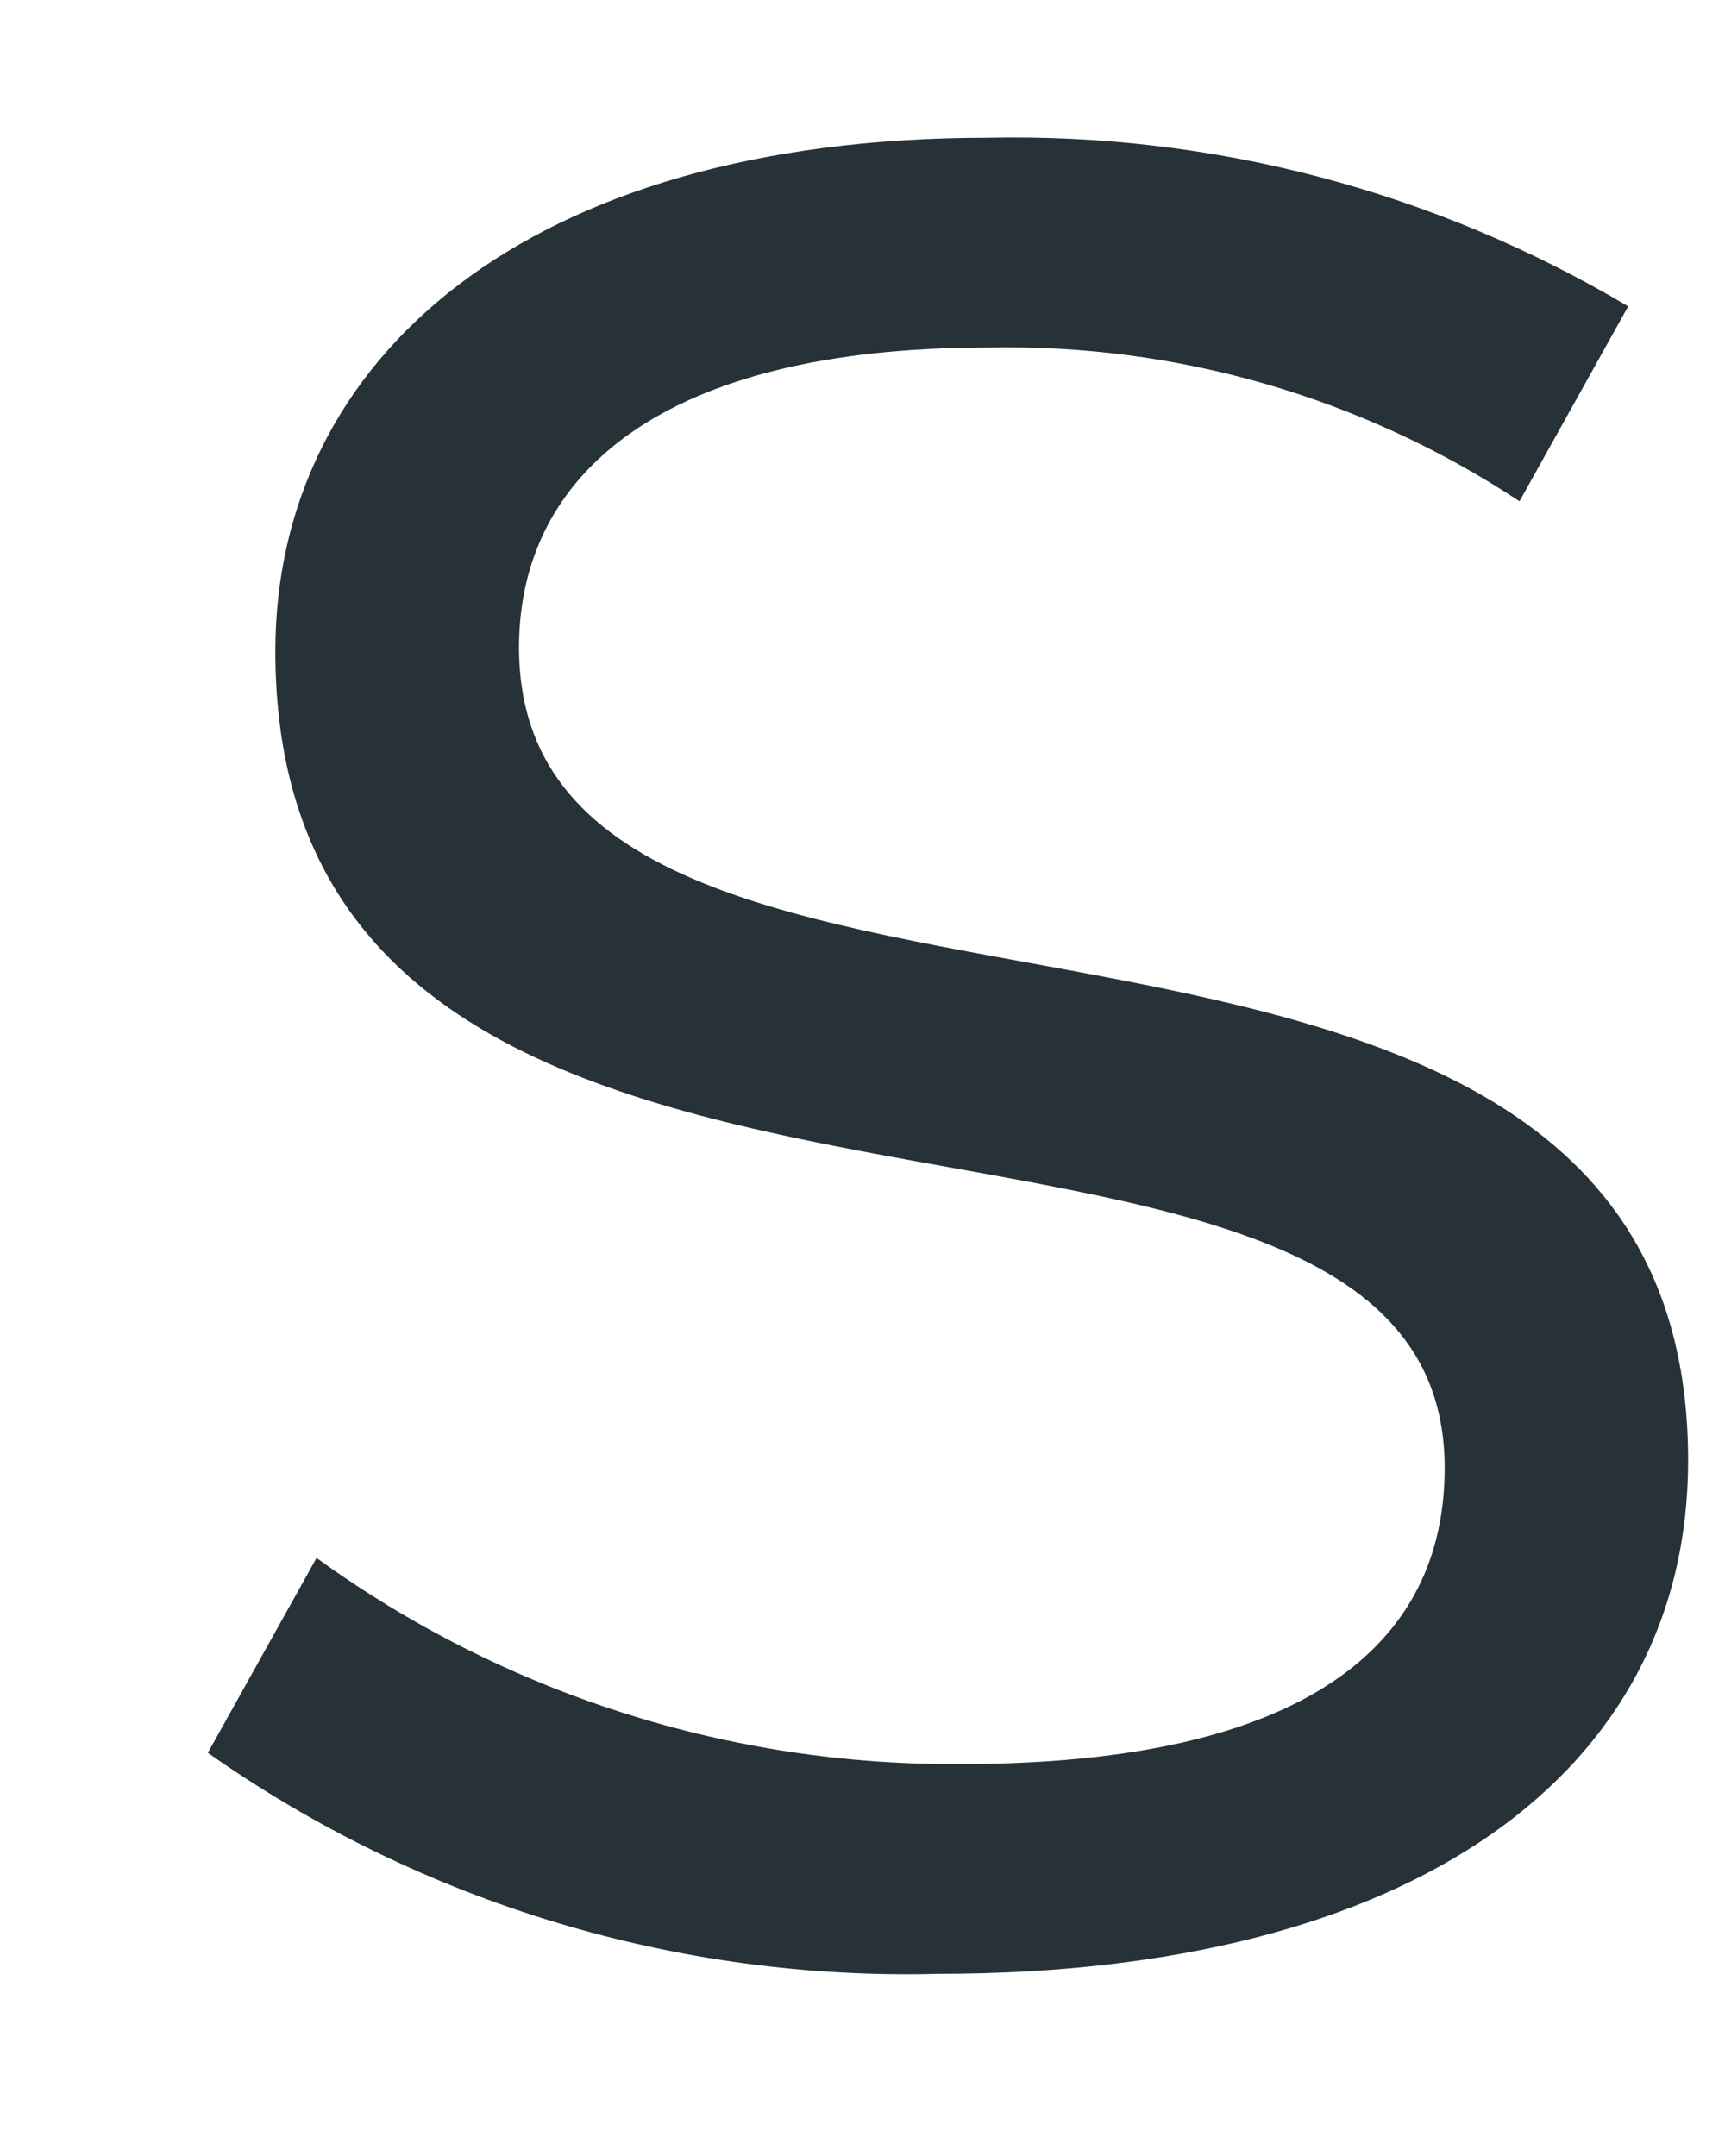 <?xml version="1.0" encoding="UTF-8" standalone="no"?><svg width='8' height='10' viewBox='0 0 8 10' fill='none' xmlns='http://www.w3.org/2000/svg'>
<path d='M0.964 8.13L1.468 7.226C2.337 7.856 3.385 8.191 4.458 8.182C6.057 8.182 6.7 7.626 6.7 6.809C6.7 4.619 1.277 6.34 1.277 3.02C1.277 1.664 2.442 0.639 4.579 0.639C5.624 0.616 6.653 0.887 7.551 1.421L7.047 2.325C6.316 1.842 5.455 1.593 4.579 1.612C3.067 1.612 2.407 2.203 2.407 3.003C2.407 5.262 7.829 3.559 7.829 6.774C7.829 8.217 6.561 9.155 4.353 9.155C3.143 9.187 1.954 8.827 0.964 8.13Z' fill='#263238'/>
</svg>
